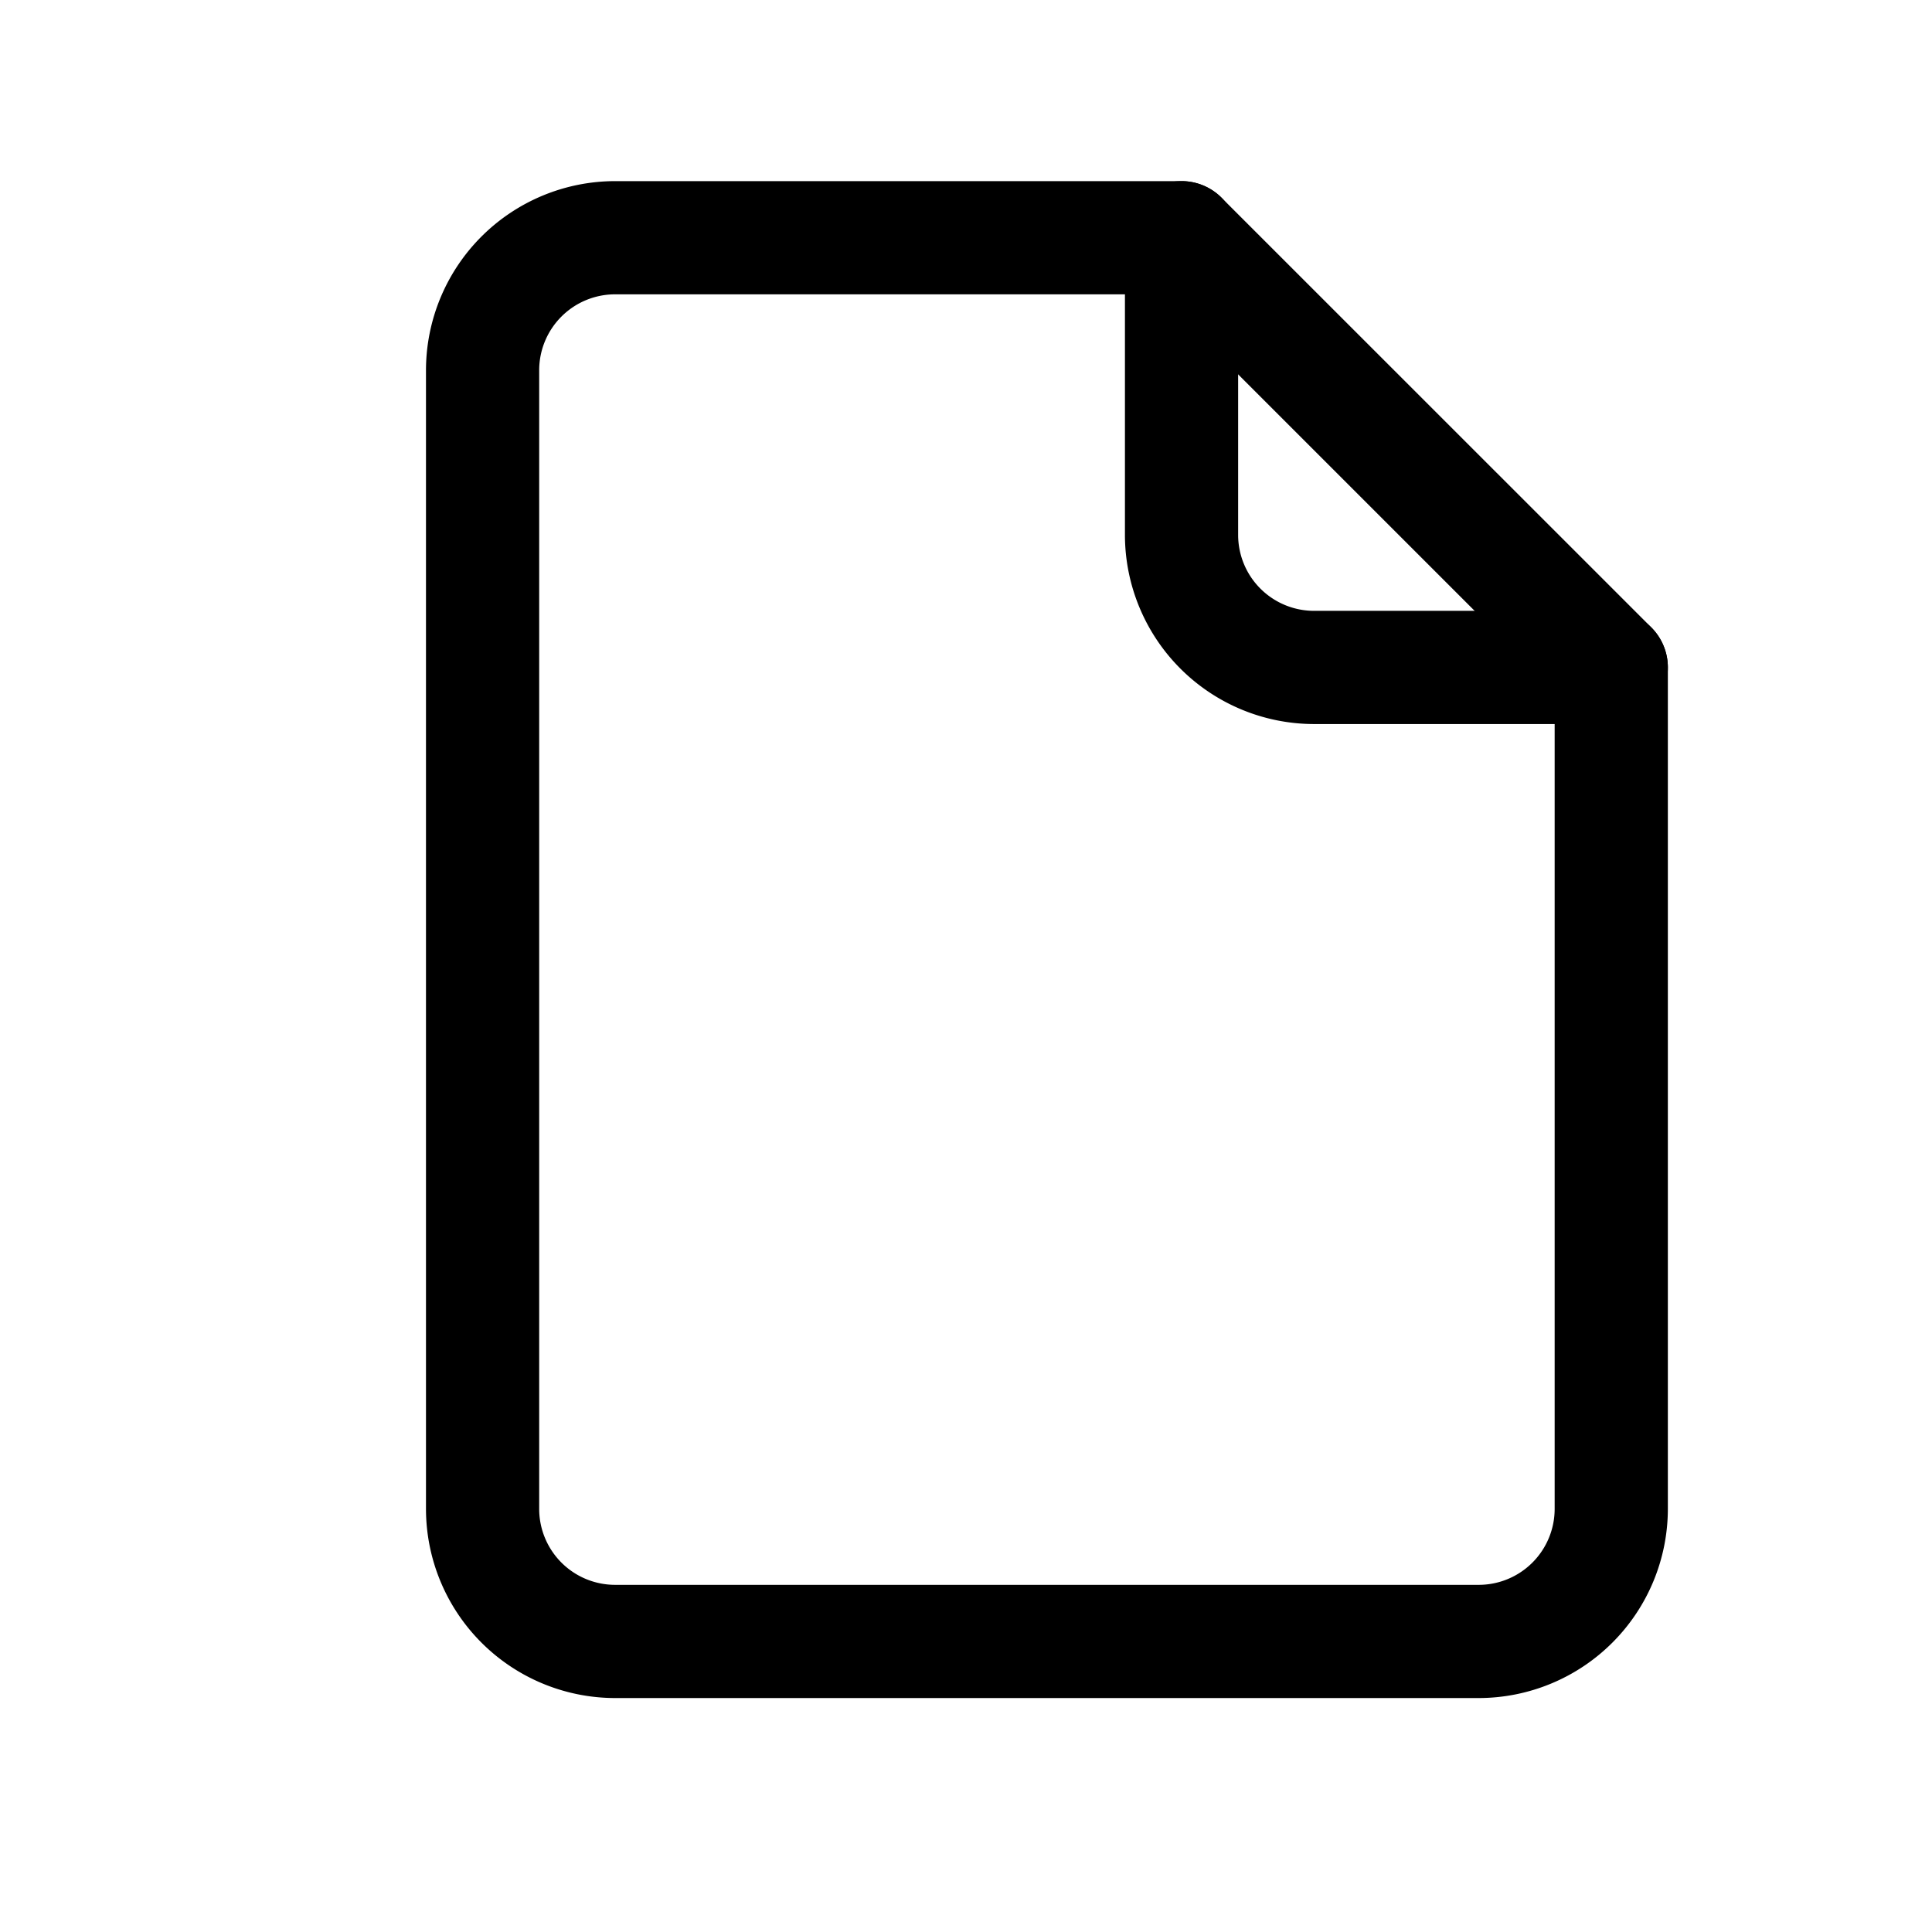 <?xml version="1.0" ?><svg viewBox="0 0 512 512" xmlns="http://www.w3.org/2000/svg"><title/><g data-name="1" id="_1"><path d="M391.89,450H163a50.17,50.17,0,0,1-50.11-50.11V98.11A50.17,50.17,0,0,1,163,48h150.1a15,15,0,0,1,10.61,4.39L437.61,166.27A15,15,0,0,1,442,176.88v223A50.17,50.17,0,0,1,391.89,450ZM163,78a20.13,20.13,0,0,0-20.11,20.11V399.89A20.13,20.13,0,0,0,163,420H391.89A20.13,20.13,0,0,0,412,399.89V183.09L306.91,78Z"/><path d="M427,191.88H348.23a50.17,50.17,0,0,1-50.11-50.11V63a15,15,0,0,1,30,0v78.77a20.13,20.13,0,0,0,20.11,20.11H427a15,15,0,0,1,0,30Z"/></g></svg>